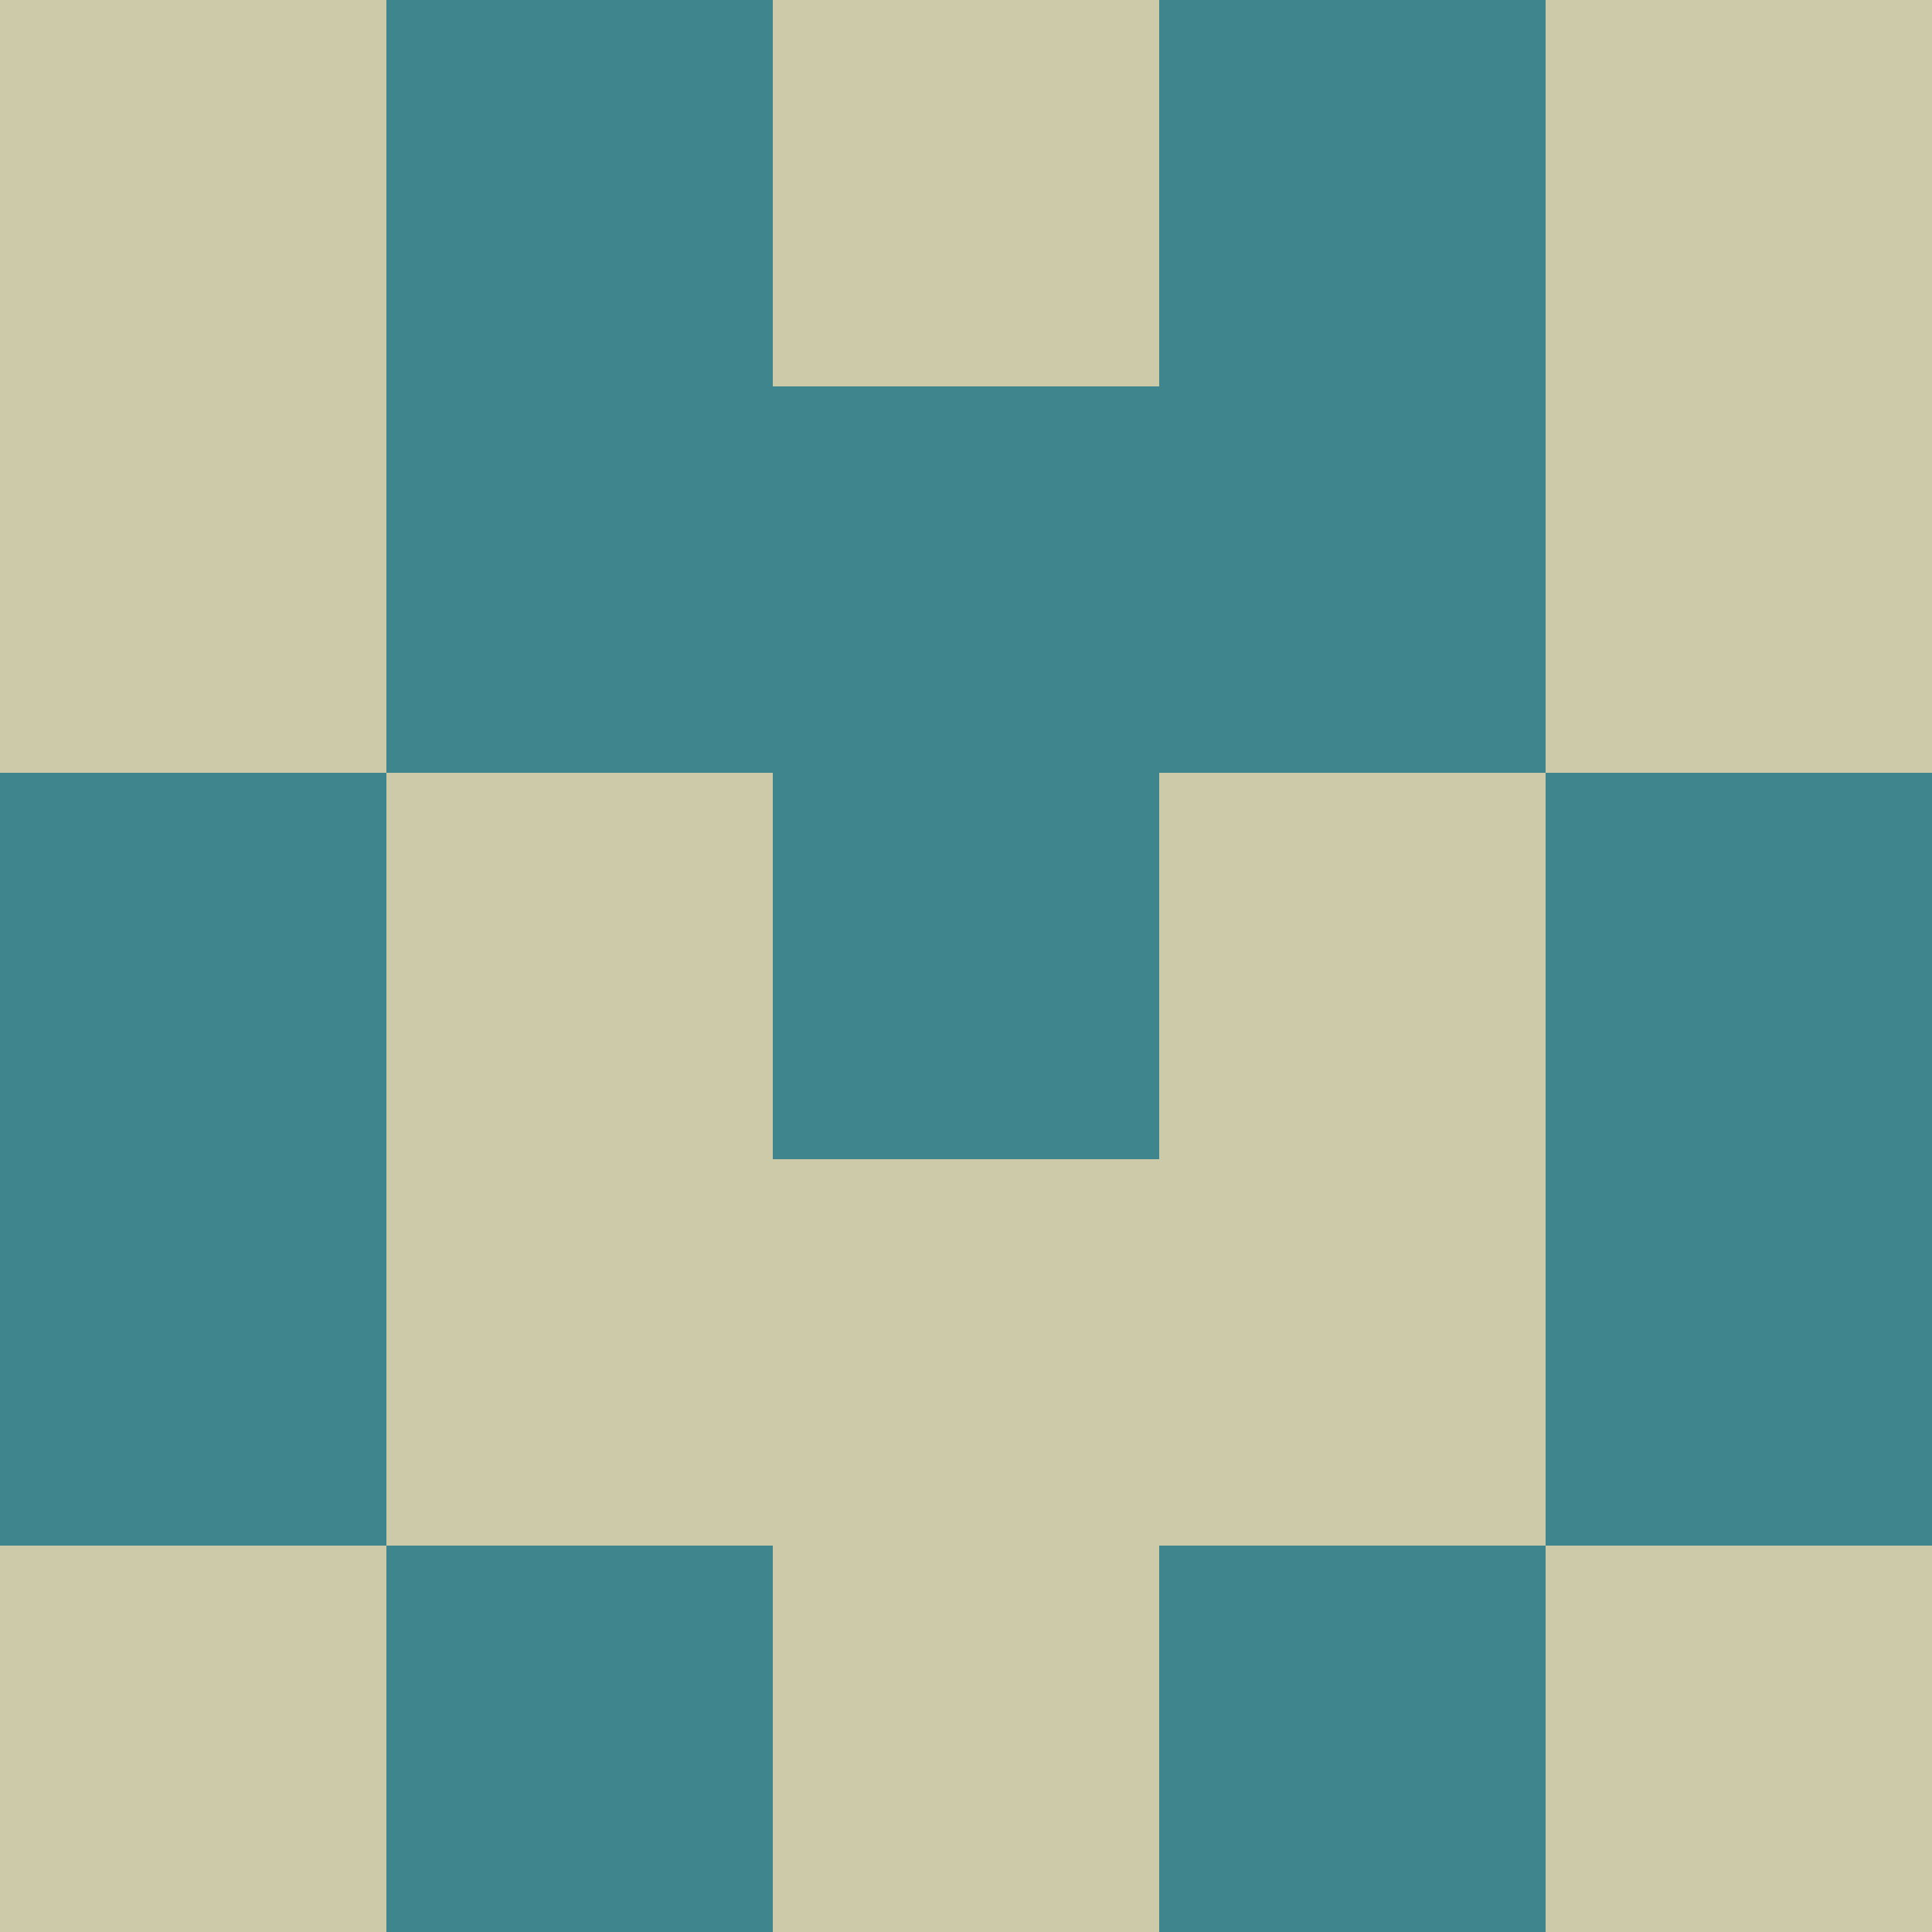 <?xml version="1.0" encoding="utf-8"?>
<!DOCTYPE svg PUBLIC "-//W3C//DTD SVG 20010904//EN"
"http://www.w3.org/TR/2001/REC-SVG-20010904/DTD/svg10.dtd">
<svg viewBox="0 0 5 5" height="100" width="100" xml:lang="fr"
     xmlns="http://www.w3.org/2000/svg"
     xmlns:xlink="http://www.w3.org/1999/xlink">
                        <rect x="0" y="0" height="1" width="1" fill="#CCCAA9"/>
                    <rect x="4" y="0" height="1" width="1" fill="#CCCAA9"/>
                    <rect x="1" y="0" height="1" width="1" fill="#3F858D"/>
                    <rect x="3" y="0" height="1" width="1" fill="#3F858D"/>
                    <rect x="2" y="0" height="1" width="1" fill="#CCCAA9"/>
                                <rect x="0" y="1" height="1" width="1" fill="#CCCAA9"/>
                    <rect x="4" y="1" height="1" width="1" fill="#CCCAA9"/>
                    <rect x="1" y="1" height="1" width="1" fill="#3F858D"/>
                    <rect x="3" y="1" height="1" width="1" fill="#3F858D"/>
                    <rect x="2" y="1" height="1" width="1" fill="#3F858D"/>
                                <rect x="0" y="2" height="1" width="1" fill="#3F858D"/>
                    <rect x="4" y="2" height="1" width="1" fill="#3F858D"/>
                    <rect x="1" y="2" height="1" width="1" fill="#CCCAA9"/>
                    <rect x="3" y="2" height="1" width="1" fill="#CCCAA9"/>
                    <rect x="2" y="2" height="1" width="1" fill="#3F858D"/>
                                <rect x="0" y="3" height="1" width="1" fill="#3F858D"/>
                    <rect x="4" y="3" height="1" width="1" fill="#3F858D"/>
                    <rect x="1" y="3" height="1" width="1" fill="#CCCAA9"/>
                    <rect x="3" y="3" height="1" width="1" fill="#CCCAA9"/>
                    <rect x="2" y="3" height="1" width="1" fill="#CCCAA9"/>
                                <rect x="0" y="4" height="1" width="1" fill="#CCCAA9"/>
                    <rect x="4" y="4" height="1" width="1" fill="#CCCAA9"/>
                    <rect x="1" y="4" height="1" width="1" fill="#3F858D"/>
                    <rect x="3" y="4" height="1" width="1" fill="#3F858D"/>
                    <rect x="2" y="4" height="1" width="1" fill="#CCCAA9"/>
            </svg>